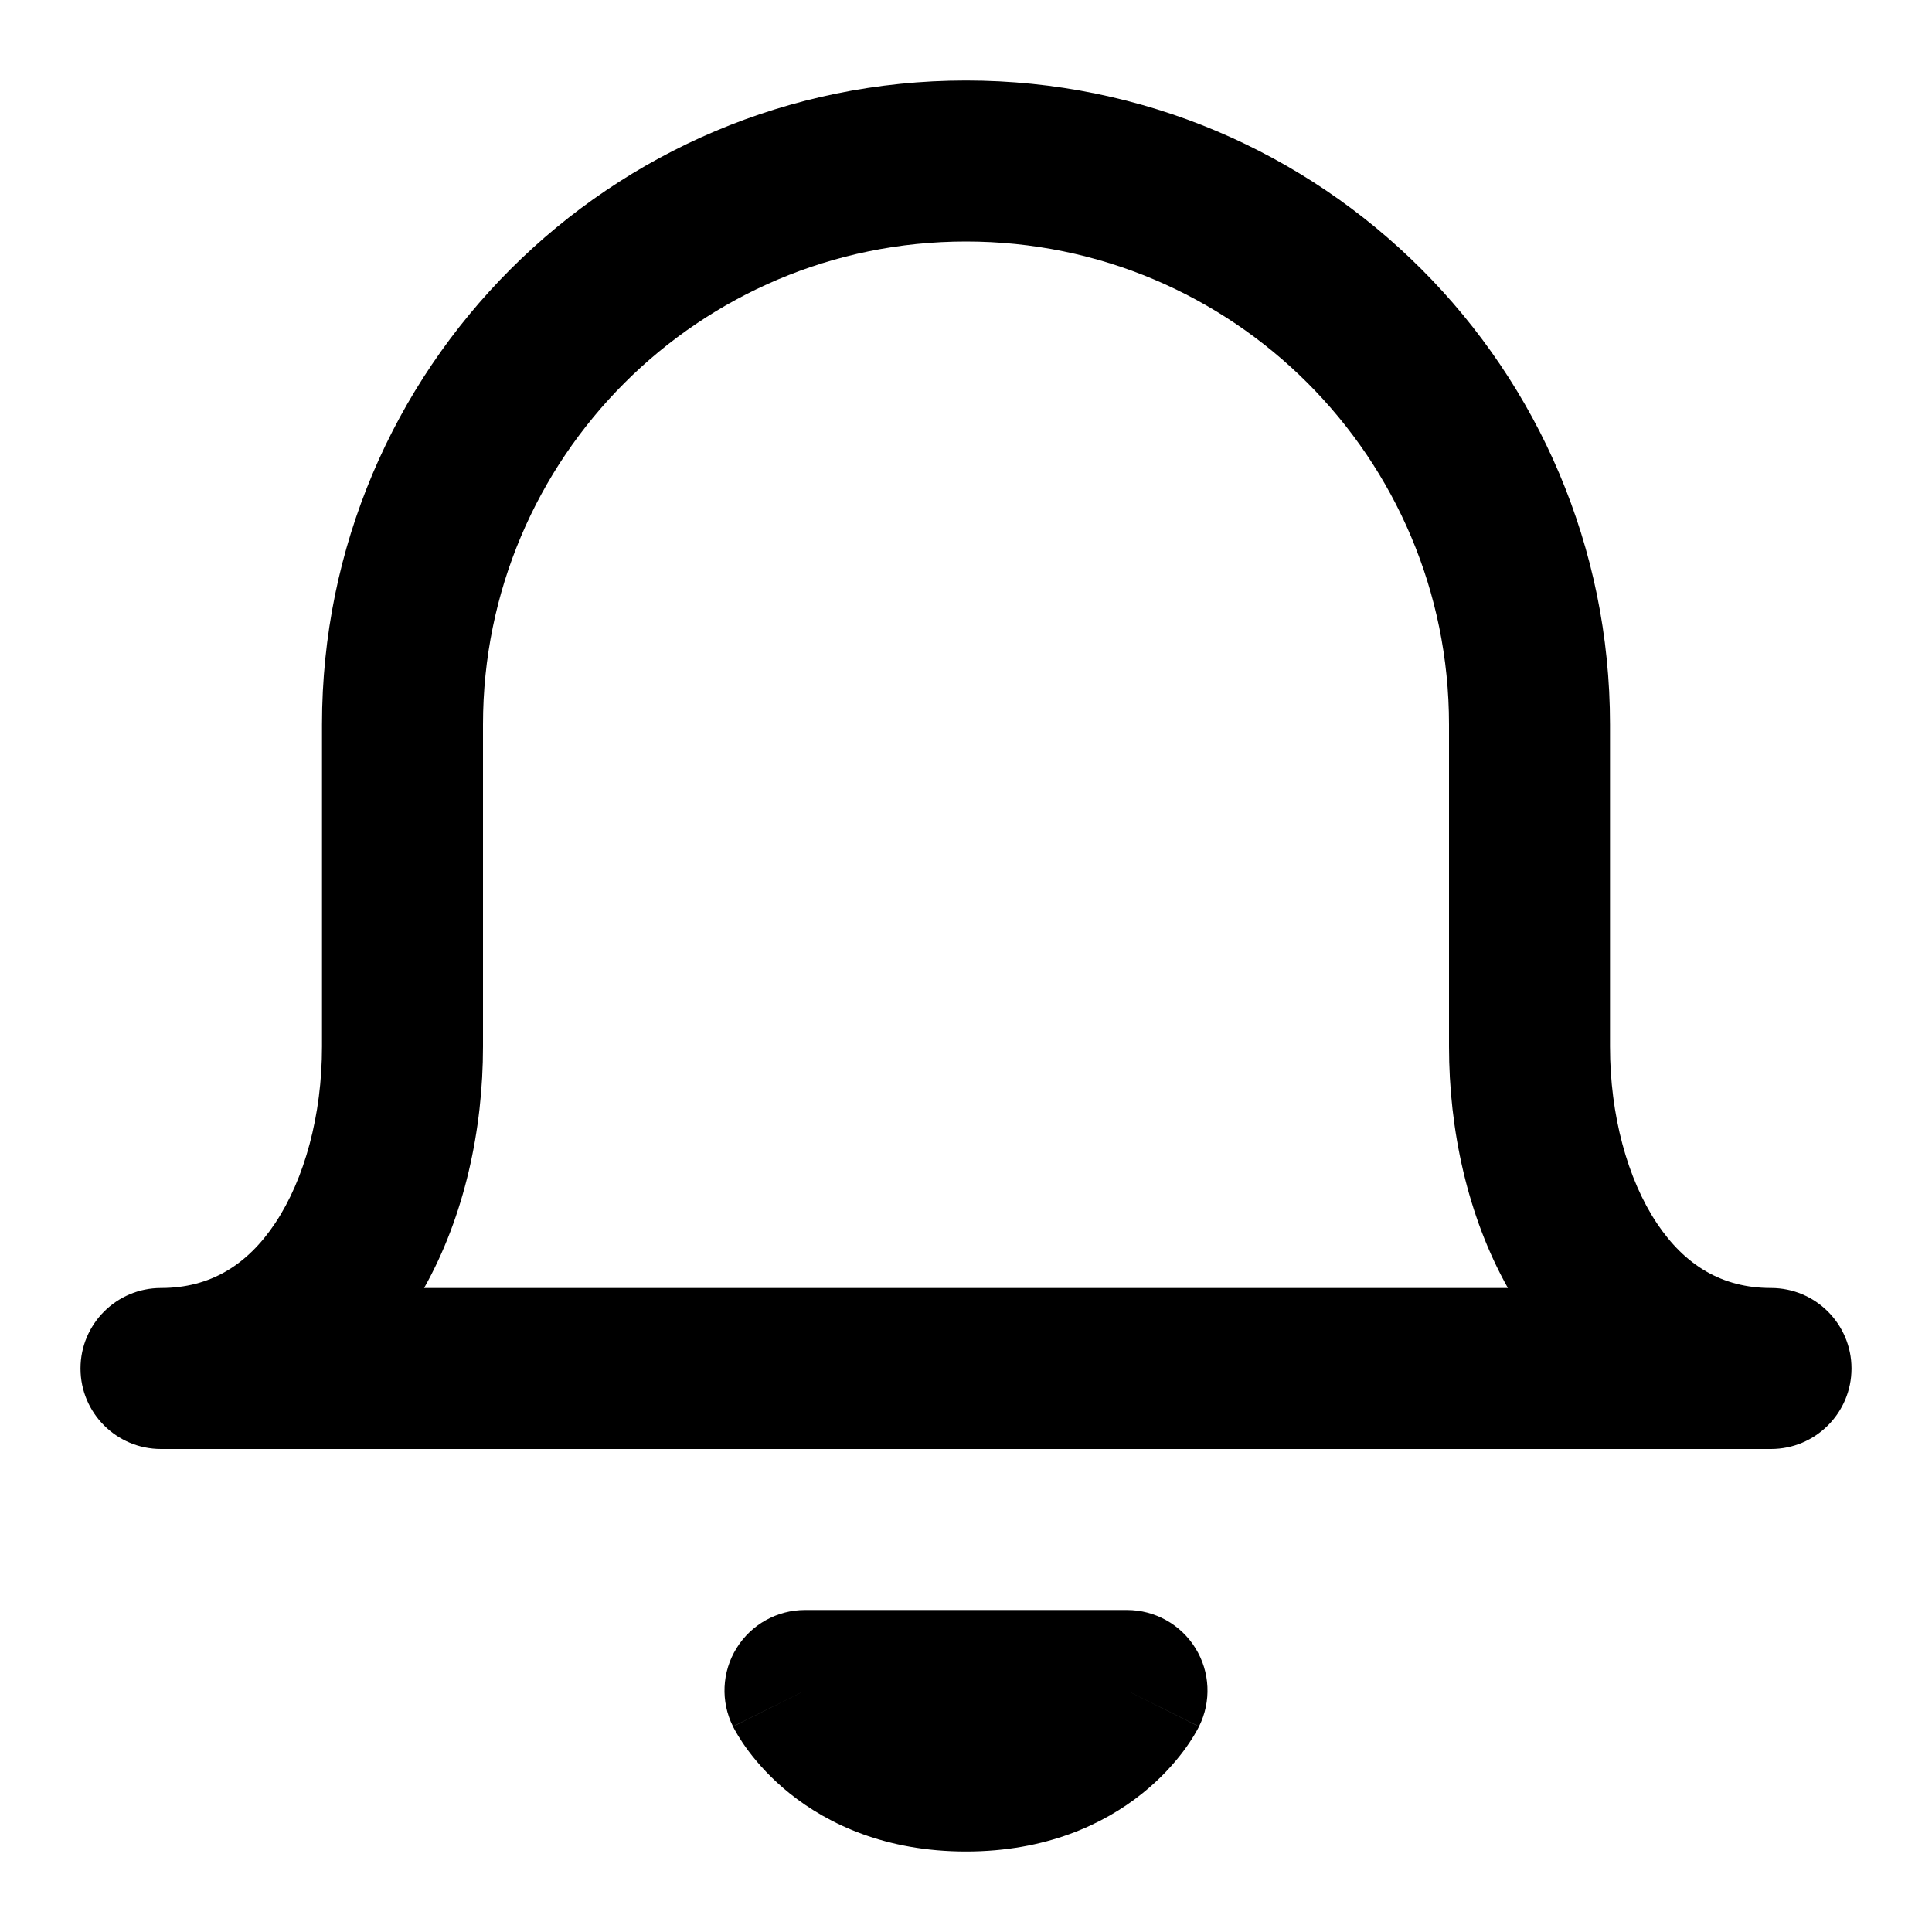 <svg width="24" data-e2e="" height="24" viewBox="0 0 48 48" fill="currentColor" xmlns="http://www.w3.org/2000/svg"><path fill-rule="evenodd" clip-rule="evenodd" d="M24 6C30.627 6 36 11.373 36 18V26C36 28.058 36.456 30.207 37.463 32H10.537C11.544 30.207 12 28.058 12 26V18C12 11.373 17.373 6 24 6ZM44 32C42.776 32 41.857 31.43 41.164 30.391C40.432 29.292 40 27.703 40 26V18C40 9.163 32.837 2 24 2C15.163 2 8 9.163 8 18V26C8 27.703 7.568 29.292 6.836 30.391C6.143 31.43 5.224 32 4 32C2.895 32 2 32.895 2 34C2 35.105 2.895 36 4 36H44C45.105 36 46 35.105 46 34C46 32.895 45.105 32 44 32ZM18.299 40.949C18.663 40.359 19.307 40 20 40H28C28.693 40 29.337 40.359 29.701 40.949C30.066 41.538 30.099 42.275 29.789 42.894L28 42C29.789 42.894 29.788 42.897 29.788 42.897L29.787 42.899L29.784 42.903L29.78 42.913L29.768 42.934C29.76 42.95 29.751 42.967 29.741 42.986C29.719 43.025 29.693 43.071 29.661 43.124C29.597 43.229 29.51 43.362 29.397 43.513C29.172 43.812 28.839 44.19 28.374 44.562C27.42 45.325 25.986 46 24 46C22.014 46 20.58 45.325 19.626 44.562C19.161 44.19 18.828 43.812 18.603 43.513C18.49 43.362 18.403 43.229 18.339 43.124C18.307 43.071 18.281 43.025 18.259 42.986C18.249 42.967 18.24 42.95 18.232 42.934L18.22 42.913L18.216 42.903L18.213 42.899L18.212 42.897C18.212 42.897 18.211 42.894 20 42L18.211 42.894C17.901 42.275 17.934 41.538 18.299 40.949Z"></path></svg>